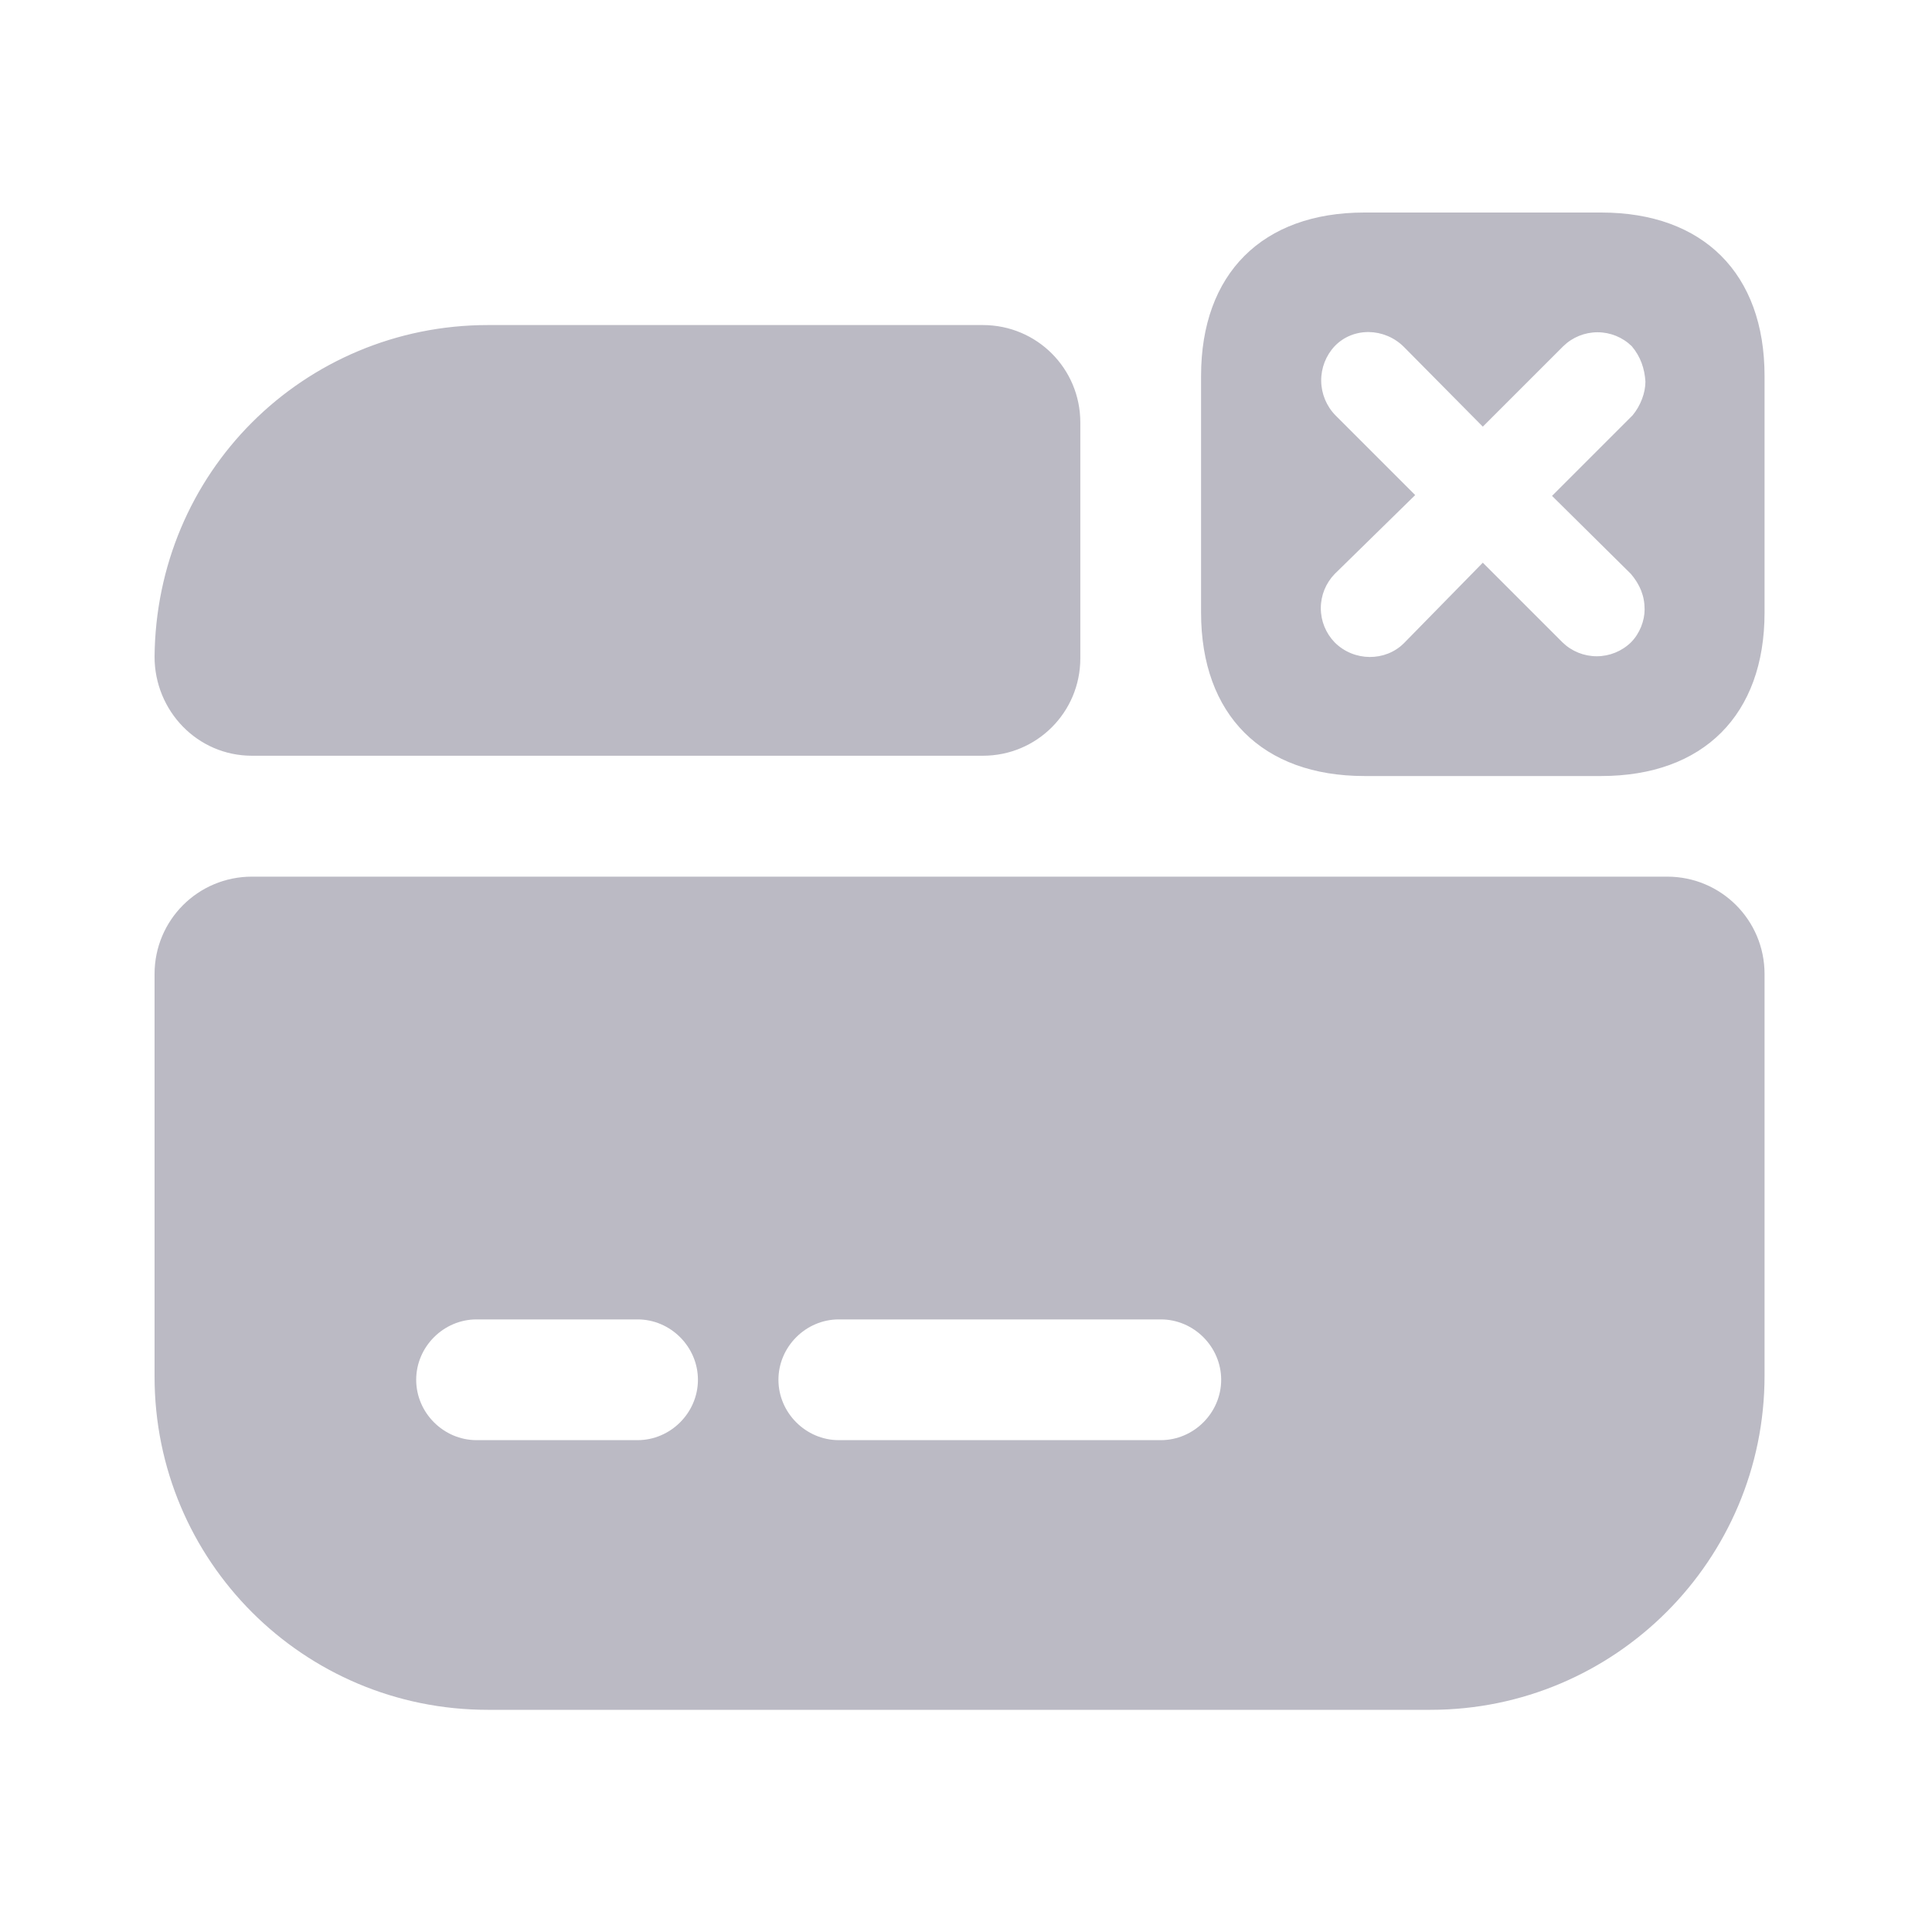 <svg xmlns="http://www.w3.org/2000/svg" width="100" height="100" viewBox="0 0 100 100" fill="none">
  <path d="M8 50.417V71.25C8 80.792 15.708 88.5 25.25 88.5H74.042C83.583 88.5 91.333 80.75 91.333 71.208V50.417C91.333 47.625 89.083 45.375 86.292 45.375H13.042C10.25 45.375 8 47.625 8 50.417ZM33 74.542H24.667C22.958 74.542 21.542 73.125 21.542 71.417C21.542 69.708 22.958 68.292 24.667 68.292H33C34.708 68.292 36.125 69.708 36.125 71.417C36.125 73.125 34.708 74.542 33 74.542ZM60.083 74.542H43.417C41.708 74.542 40.292 73.125 40.292 71.417C40.292 69.708 41.708 68.292 43.417 68.292H60.083C61.792 68.292 63.208 69.708 63.208 71.417C63.208 73.125 61.792 74.542 60.083 74.542ZM55.917 21.867V34.075C55.917 36.867 53.667 39.117 50.875 39.117H13.042C10.208 39.117 8 36.783 8 33.992C8.042 29.283 9.917 24.992 13.042 21.867C16.167 18.742 20.5 16.825 25.25 16.825H50.875C53.667 16.825 55.917 19.075 55.917 21.867ZM82.875 11H70.625C65.333 11 62.167 14.167 62.167 19.458V31.708C62.167 37 65.333 40.167 70.625 40.167H82.875C88.167 40.167 91.333 37 91.333 31.708V19.458C91.333 14.167 88.167 11 82.875 11ZM84.417 29.708C84.875 30.25 85.125 30.833 85.125 31.542C85.125 32.125 84.875 32.792 84.417 33.25C83.942 33.711 83.307 33.968 82.646 33.968C81.985 33.968 81.349 33.711 80.875 33.25L76.75 29.125L72.667 33.292C71.708 34.25 70.083 34.25 69.083 33.25C68.623 32.776 68.365 32.14 68.365 31.479C68.365 30.818 68.623 30.183 69.083 29.708L73.25 25.625L69.125 21.5C68.658 21.023 68.393 20.384 68.385 19.717C68.377 19.049 68.627 18.404 69.083 17.917C70.042 16.917 71.667 16.958 72.667 17.958L76.75 22.083L80.917 17.917C81.391 17.456 82.026 17.198 82.688 17.198C83.349 17.198 83.984 17.456 84.458 17.917C84.917 18.458 85.125 19.083 85.167 19.75C85.167 20.333 84.917 21 84.5 21.5L80.333 25.667L84.417 29.708Z" fill="#BBBAC4"/>
</svg>
